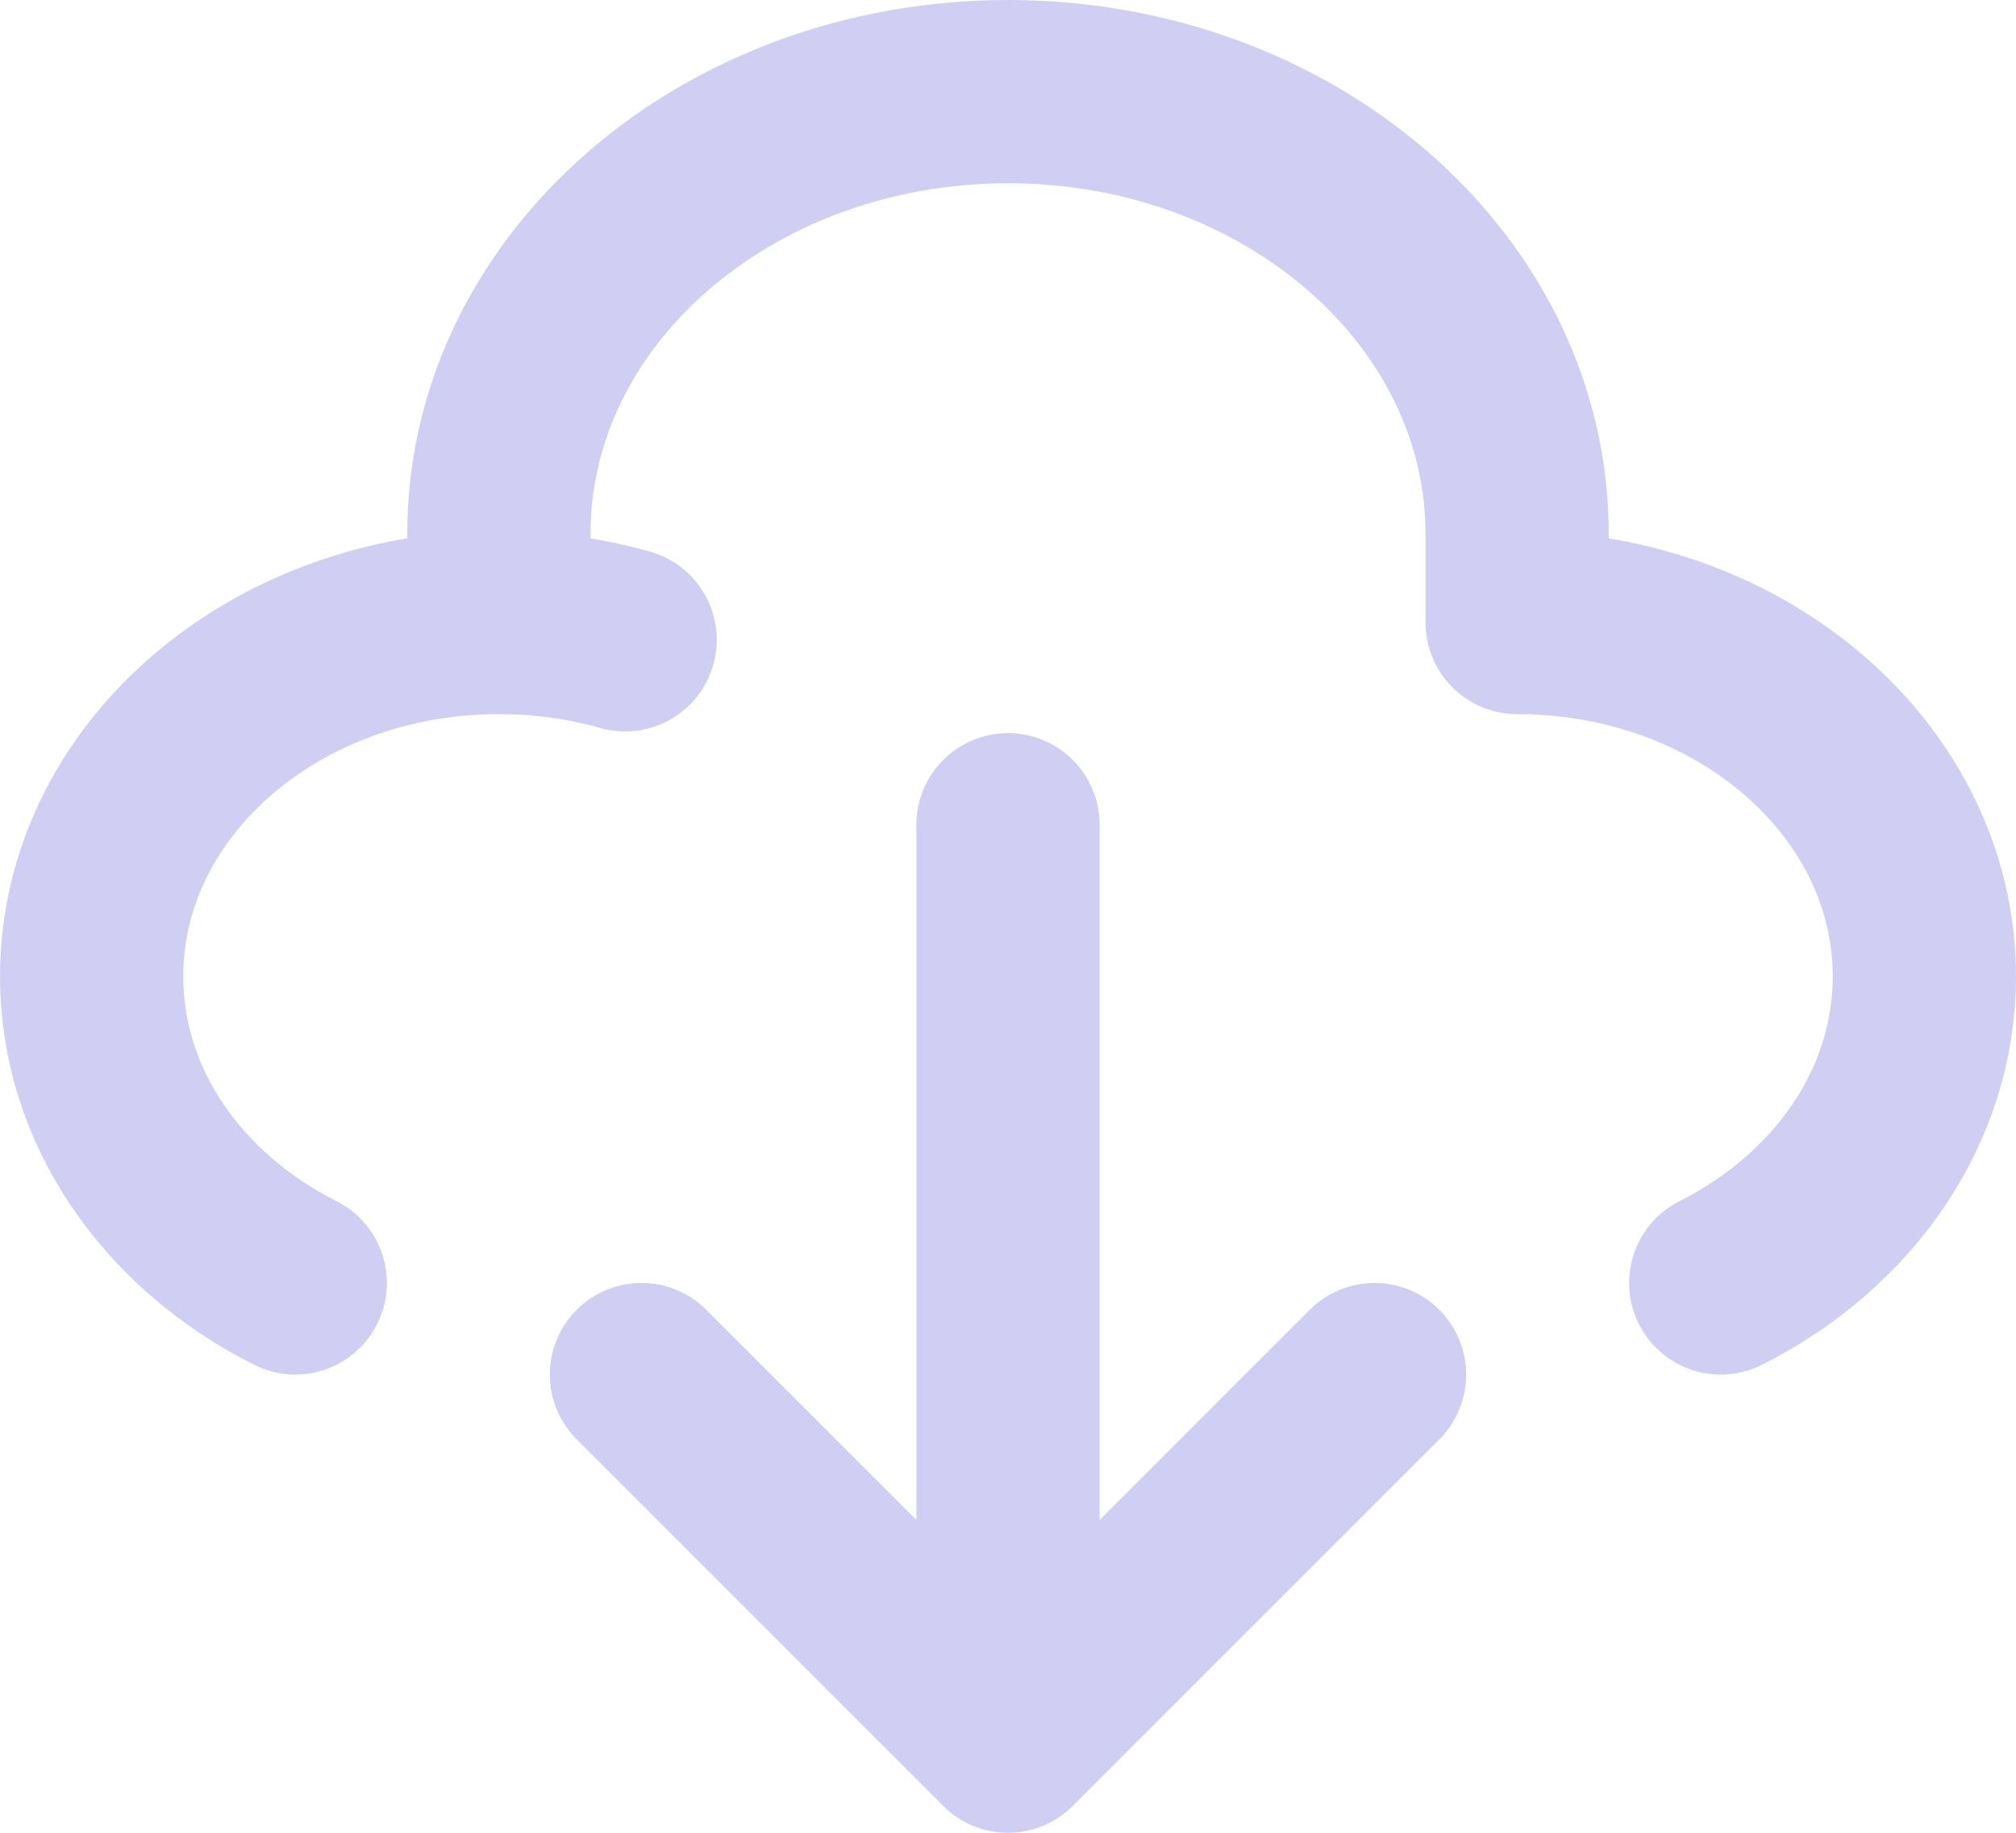 <svg width="22" height="20" viewBox="0 0 22 20" fill="none" xmlns="http://www.w3.org/2000/svg">
<path d="M5.444 6.793V5.827C5.444 3.161 7.932 1 11 1C14.068 1 16.556 3.161 16.556 5.827V6.793C19.01 6.793 21 8.522 21 10.655C21 12.084 20.106 13.332 18.778 14M5.444 6.793C2.99 6.793 1 8.522 1 10.655C1 12.084 1.894 13.332 3.222 14M5.444 6.793C5.925 6.793 6.388 6.859 6.822 6.982" stroke="#D0CFF3" stroke-width="2" stroke-linecap="round" stroke-linejoin="round"/>
<path d="M11 19L11 9M11 19L7 15M11 19L15 15" stroke="#D0CFF3" stroke-width="2" stroke-linecap="round" stroke-linejoin="round"/>
</svg>
